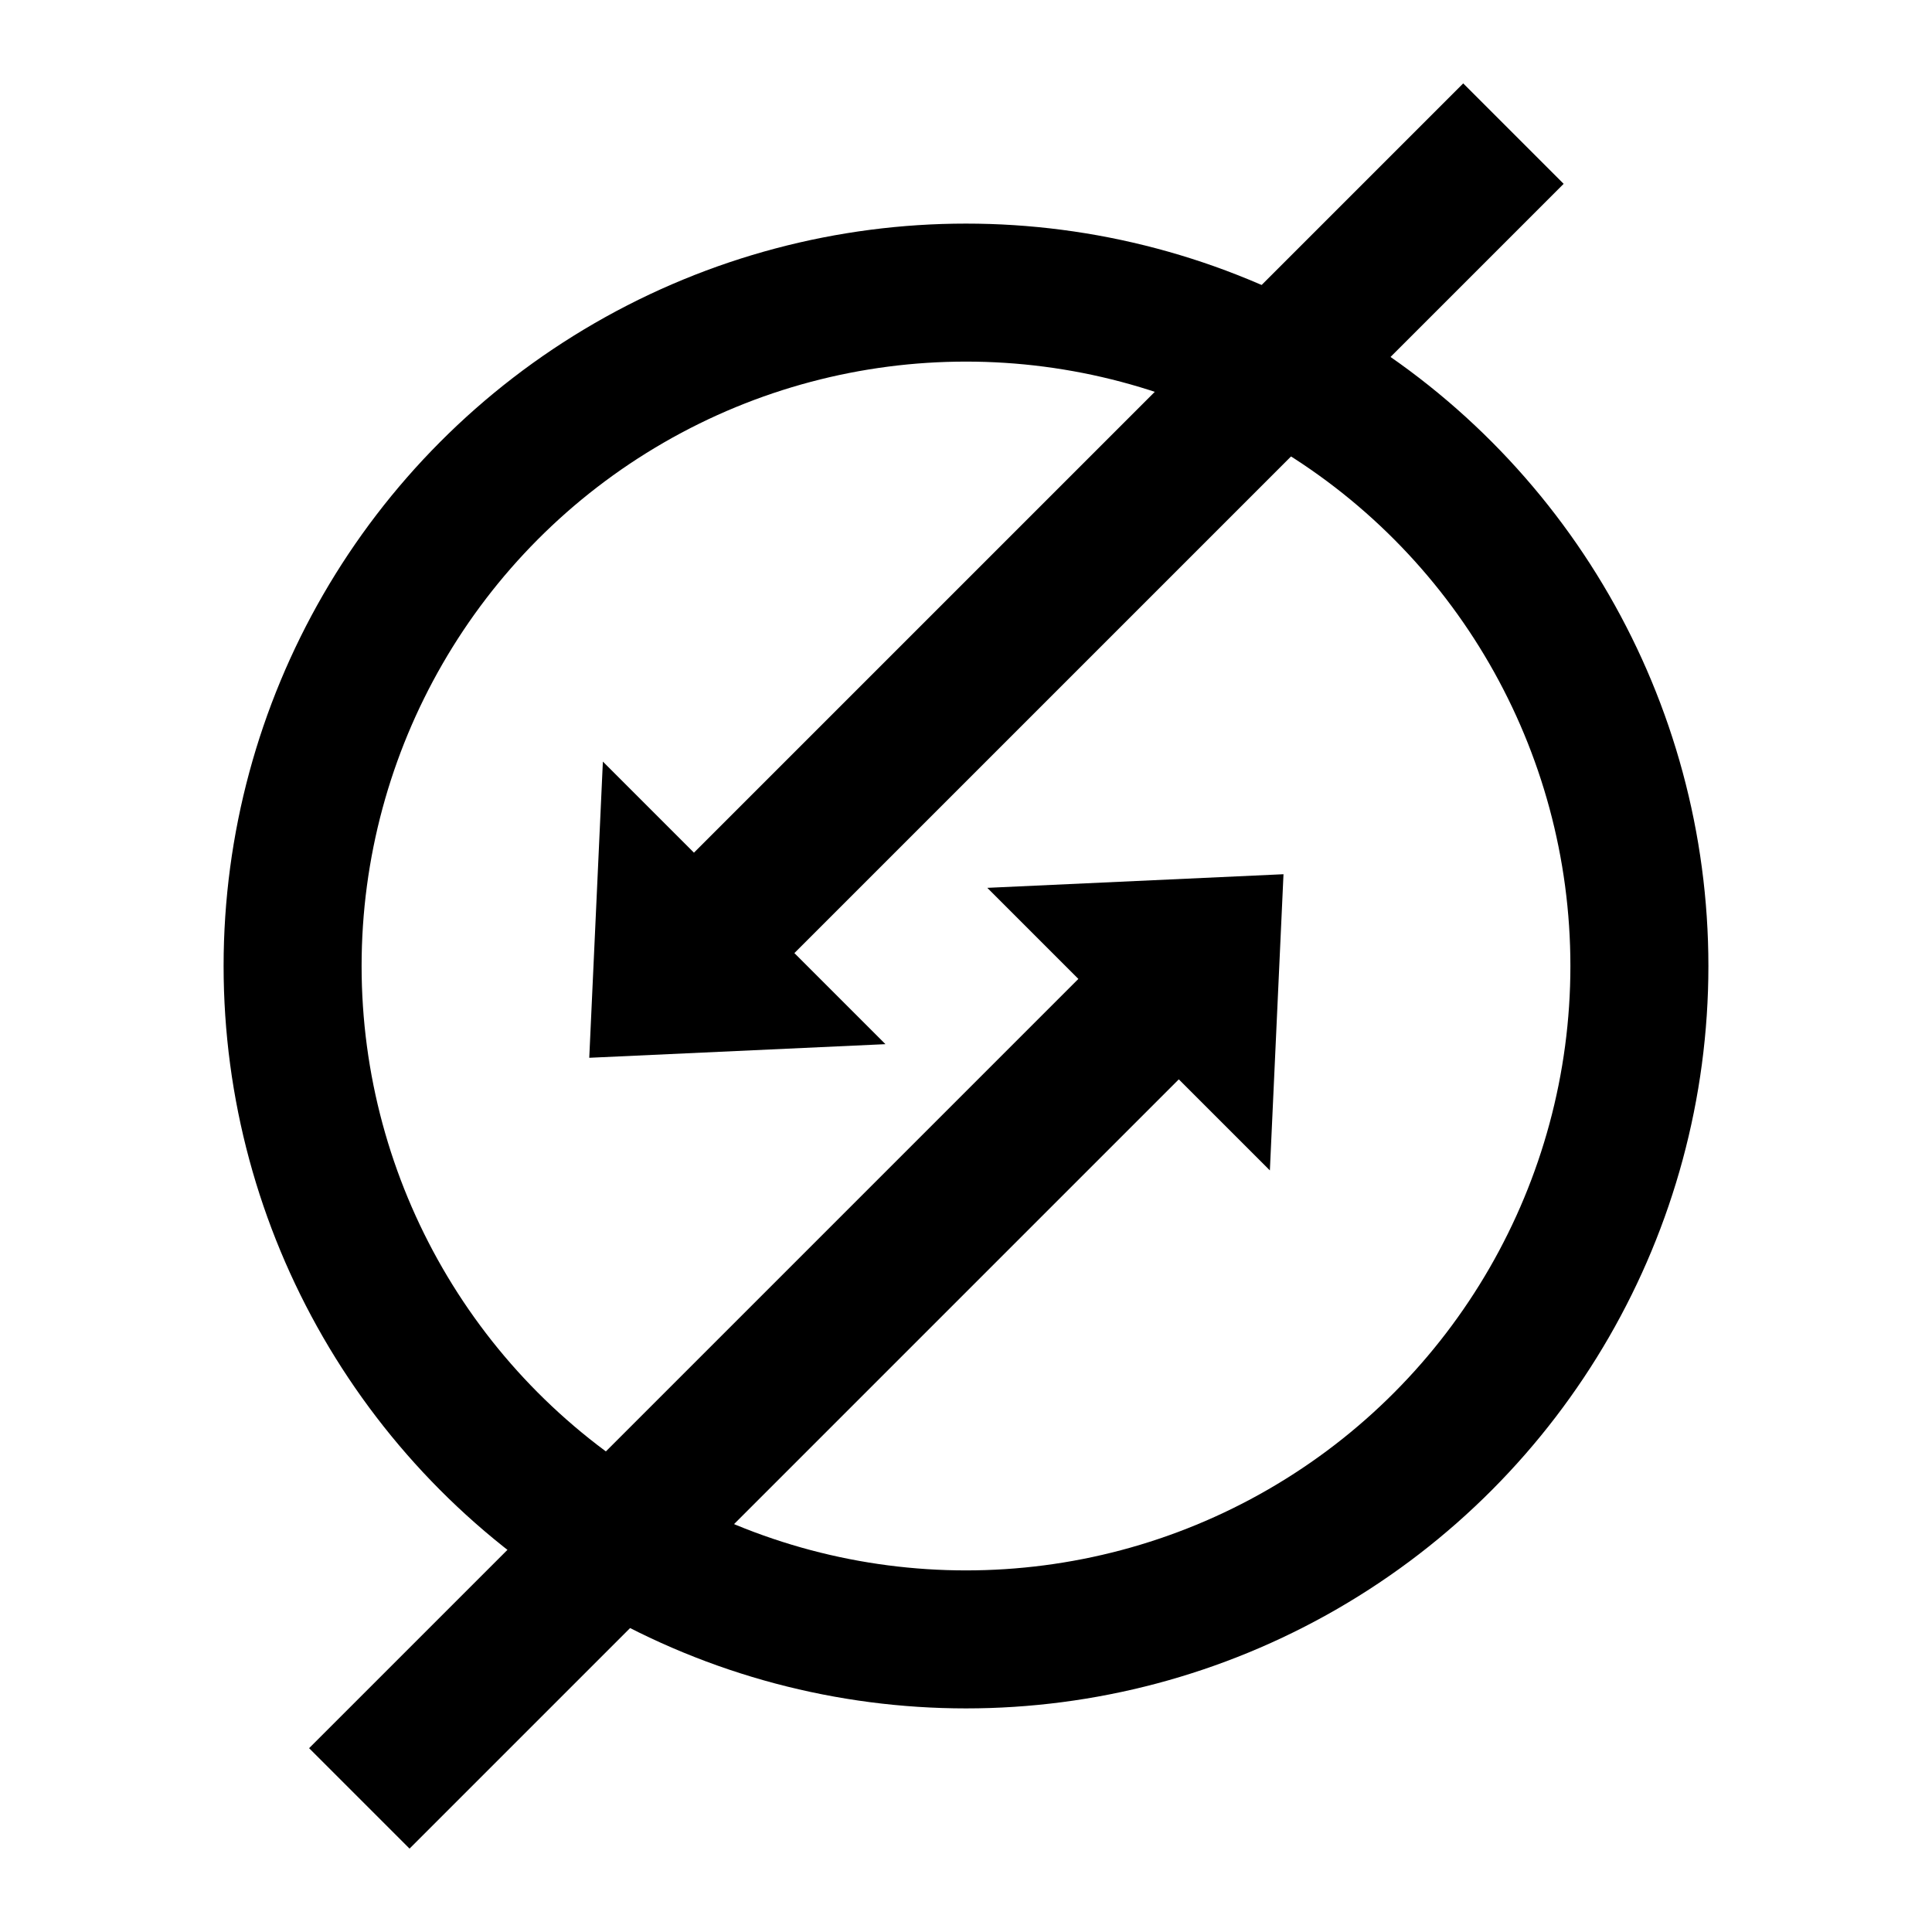 <?xml version="1.0" encoding="UTF-8" standalone="no"?>
<!-- Created with Inkscape (http://www.inkscape.org/) -->

<svg
   xmlns:dc="http://purl.org/dc/elements/1.1/"
   xmlns:cc="http://creativecommons.org/ns#"
   xmlns:rdf="http://www.w3.org/1999/02/22-rdf-syntax-ns#"
   xmlns:svg="http://www.w3.org/2000/svg"
   xmlns="http://www.w3.org/2000/svg"
   xmlns:xlink="http://www.w3.org/1999/xlink"
   xmlns:sodipodi="http://sodipodi.sourceforge.net/DTD/sodipodi-0.dtd"
   xmlns:inkscape="http://www.inkscape.org/namespaces/inkscape"
   width="140mm"
   height="140mm"
   viewBox="0 0 140 140"
   version="1.1"
   id="svg8"
   inkscape:version="0.92.1 r15371"
   sodipodi:docname="logo.svg">
  <defs
     id="defs2">
    <marker
       inkscape:stockid="Arrow1Lend"
       orient="auto"
       refY="0"
       refX="0"
       id="Arrow1Lend"
       style="overflow:visible"
       inkscape:isstock="true">
      <path
         id="path4494"
         d="M 0,0 5,-5 -12.5,0 5,5 Z"
         style="fill:#000000;fill-opacity:1;fill-rule:evenodd;stroke:#000000;stroke-width:1pt;stroke-opacity:1"
         transform="matrix(-0.8,0,0,-0.8,-10,0)"
         inkscape:connector-curvature="0" />
    </marker>
  </defs>
  <sodipodi:namedview
     id="base"
     pagecolor="#ffffff"
     bordercolor="#666666"
     borderopacity="1.0"
     inkscape:pageopacity="0.0"
     inkscape:pageshadow="2"
     inkscape:zoom="0.7"
     inkscape:cx="94.275612"
     inkscape:cy="181.51449"
     inkscape:document-units="mm"
     inkscape:current-layer="layer1"
     showgrid="false"
     inkscape:window-width="1918"
     inkscape:window-height="1061"
     inkscape:window-x="0"
     inkscape:window-y="0"
     inkscape:window-maximized="0"
     fit-margin-top="0"
     fit-margin-left="0"
     fit-margin-right="0"
     fit-margin-bottom="0">
    <inkscape:grid
       type="xygrid"
       id="grid4485"
       originx="-39.631"
       originy="-86.856" />
  </sodipodi:namedview>
  <g
     inkscape:label="Layer 1"
     inkscape:groupmode="layer"
     id="layer1"
     transform="translate(-39.631,-70.144)">
    <g
       id="g4554"
       transform="translate(16.203,-6.044)">
      <ellipse
         ry="48.797"
         rx="48.797"
         cy="146.188"
         cx="93.428"
         id="path4487"
         style="fill:none;fill-opacity:1;stroke:#000000;stroke-width:10;stroke-linecap:butt;stroke-linejoin:round;stroke-miterlimit:4;stroke-dasharray:none;stroke-opacity:1" />
      <g
         id="g4819">
        <g
           transform="rotate(135,91.281,146.188)"
           id="g4831">
          <path
             sodipodi:nodetypes="cccccccc"
             inkscape:connector-curvature="0"
             id="rect4779"
             d="M 163.5,127.958 H 84.667 V 118.625 l -15.875,14.479 15.875,14.479 V 138.25 h 78.833 z"
             style="fill:#000000;fill-opacity:1;stroke:none;stroke-width:4.011;stroke-linecap:butt;stroke-linejoin:round;stroke-miterlimit:4;stroke-dasharray:none;stroke-opacity:1" />
          <use
             height="100%"
             width="100%"
             transform="matrix(-1,0,0,1,182.562,26.167)"
             id="use4784"
             xlink:href="#rect4779"
             y="0"
             x="0" />
        </g>
      </g>
    </g>
  </g>
</svg>
